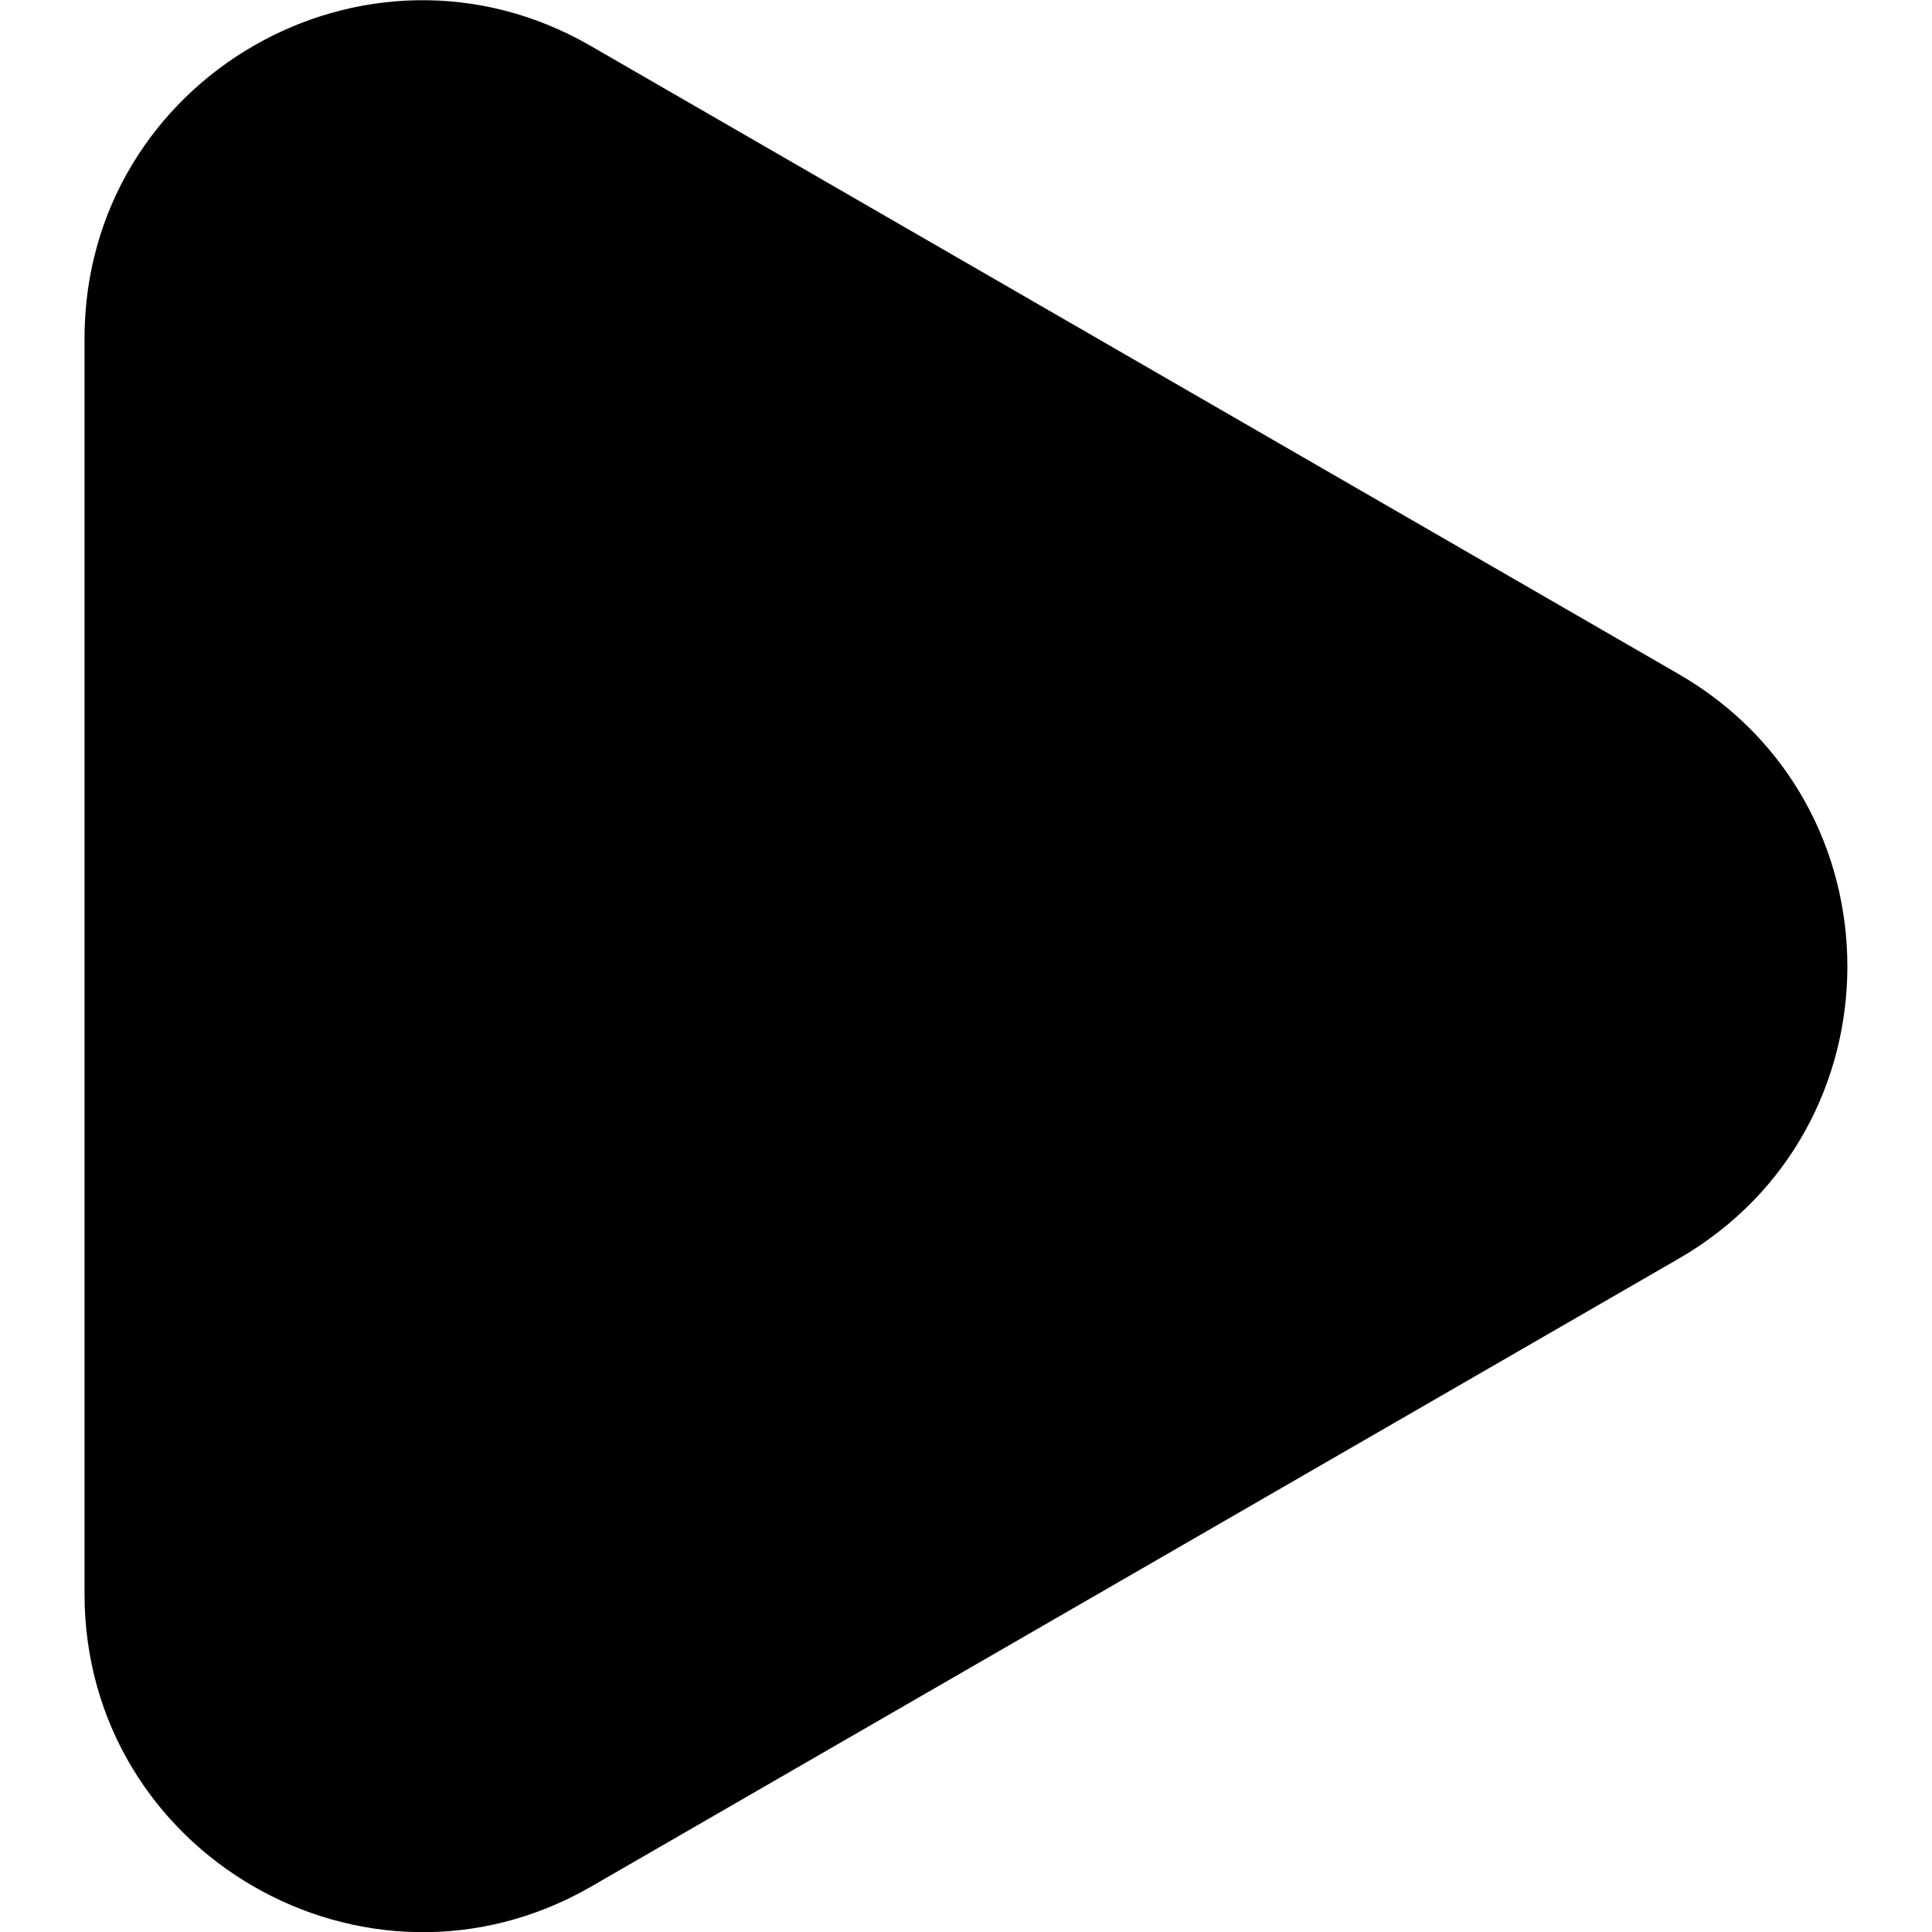 <svg id="Layer_1" enable-background="new 0 0 512 512" height="512" viewBox="0 0 512 512" width="512" xmlns="http://www.w3.org/2000/svg"><g id="Layer_2_00000070827265553928813150000015508787529661124756_"><g id="Layer_1-2"><path id="_12.Play" d="m22.4 256v-166.3c0-68.9 74.6-112 134.2-77.5l144.1 83.2 144.1 83.2c59.7 34.4 59.7 120.6 0 155l-144.1 83.2-144.1 83.2c-59.6 34.3-134.2-8.7-134.2-77.6z"/></g></g></svg>